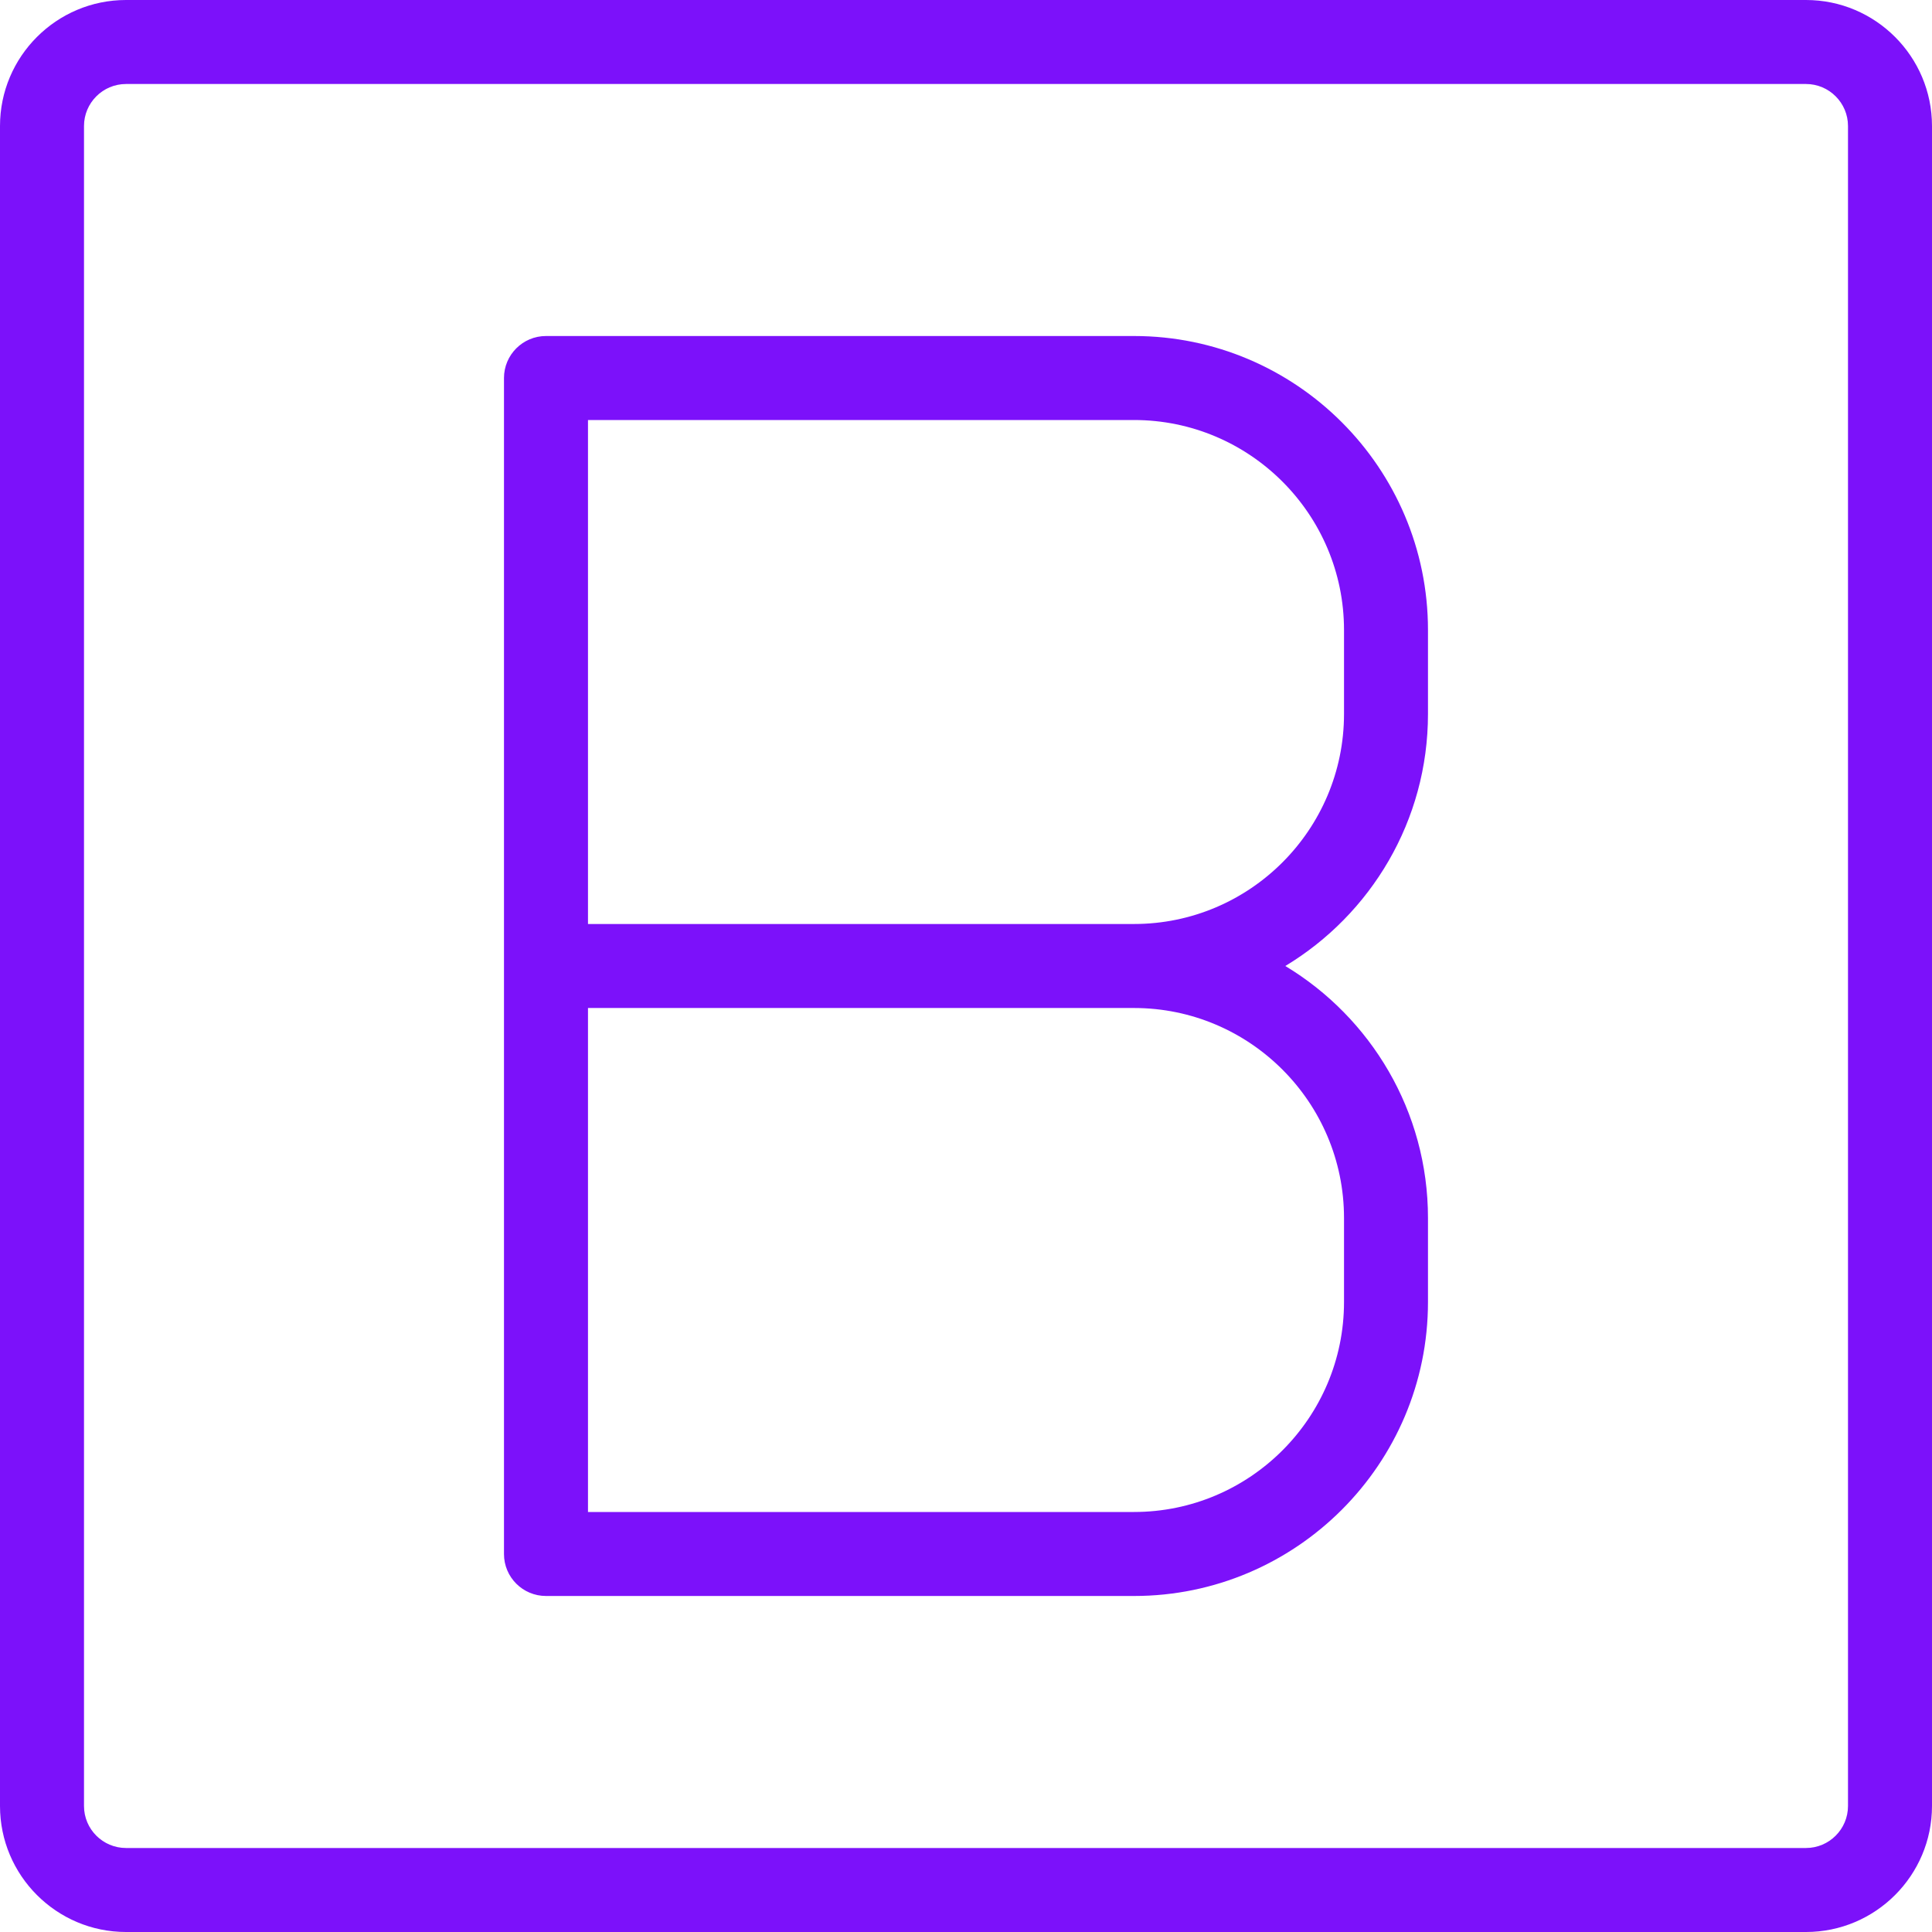 <svg width="50" height="50" viewBox="0 0 50 50" fill="none" xmlns="http://www.w3.org/2000/svg">
<g clip-path="url(#clip0_2228_222)">
<path d="M46.739 0H3.261C1.463 0 0 1.463 0 3.261V46.739C0 48.537 1.463 50 3.261 50H46.739C48.537 50 50 48.537 50 46.739V3.261C50 1.463 48.537 0 46.739 0ZM47.826 46.739C47.826 47.339 47.338 47.826 46.739 47.826H3.261C2.662 47.826 2.174 47.339 2.174 46.739V3.261C2.174 2.662 2.662 2.174 3.261 2.174H46.739C47.338 2.174 47.826 2.662 47.826 3.261V46.739Z" fill="#7C11FA"/>
<path d="M29.348 8.696H14.13C13.531 8.696 13.043 9.183 13.043 9.783V40.218C13.043 40.819 13.531 41.304 14.13 41.304H29.348C33.543 41.304 36.956 37.89 36.956 33.696V31.522C36.956 28.758 35.475 26.333 33.264 25C35.475 23.667 36.956 21.242 36.956 18.478V16.305C36.956 12.109 33.543 8.696 29.348 8.696ZM34.783 31.522V33.696C34.783 36.692 32.344 39.13 29.348 39.13H15.217V26.087H29.348C32.344 26.087 34.783 28.525 34.783 31.522ZM34.783 18.478C34.783 21.475 32.344 23.913 29.348 23.913H15.217V10.87H29.348C32.344 10.87 34.783 13.308 34.783 16.305V18.478Z" fill="#7C11FA"/>
</g>
<defs>
<clipPath id="clip0_2228_222">
<rect width="50" height="50" fill="white"/>
</clipPath>
</defs>
</svg>
